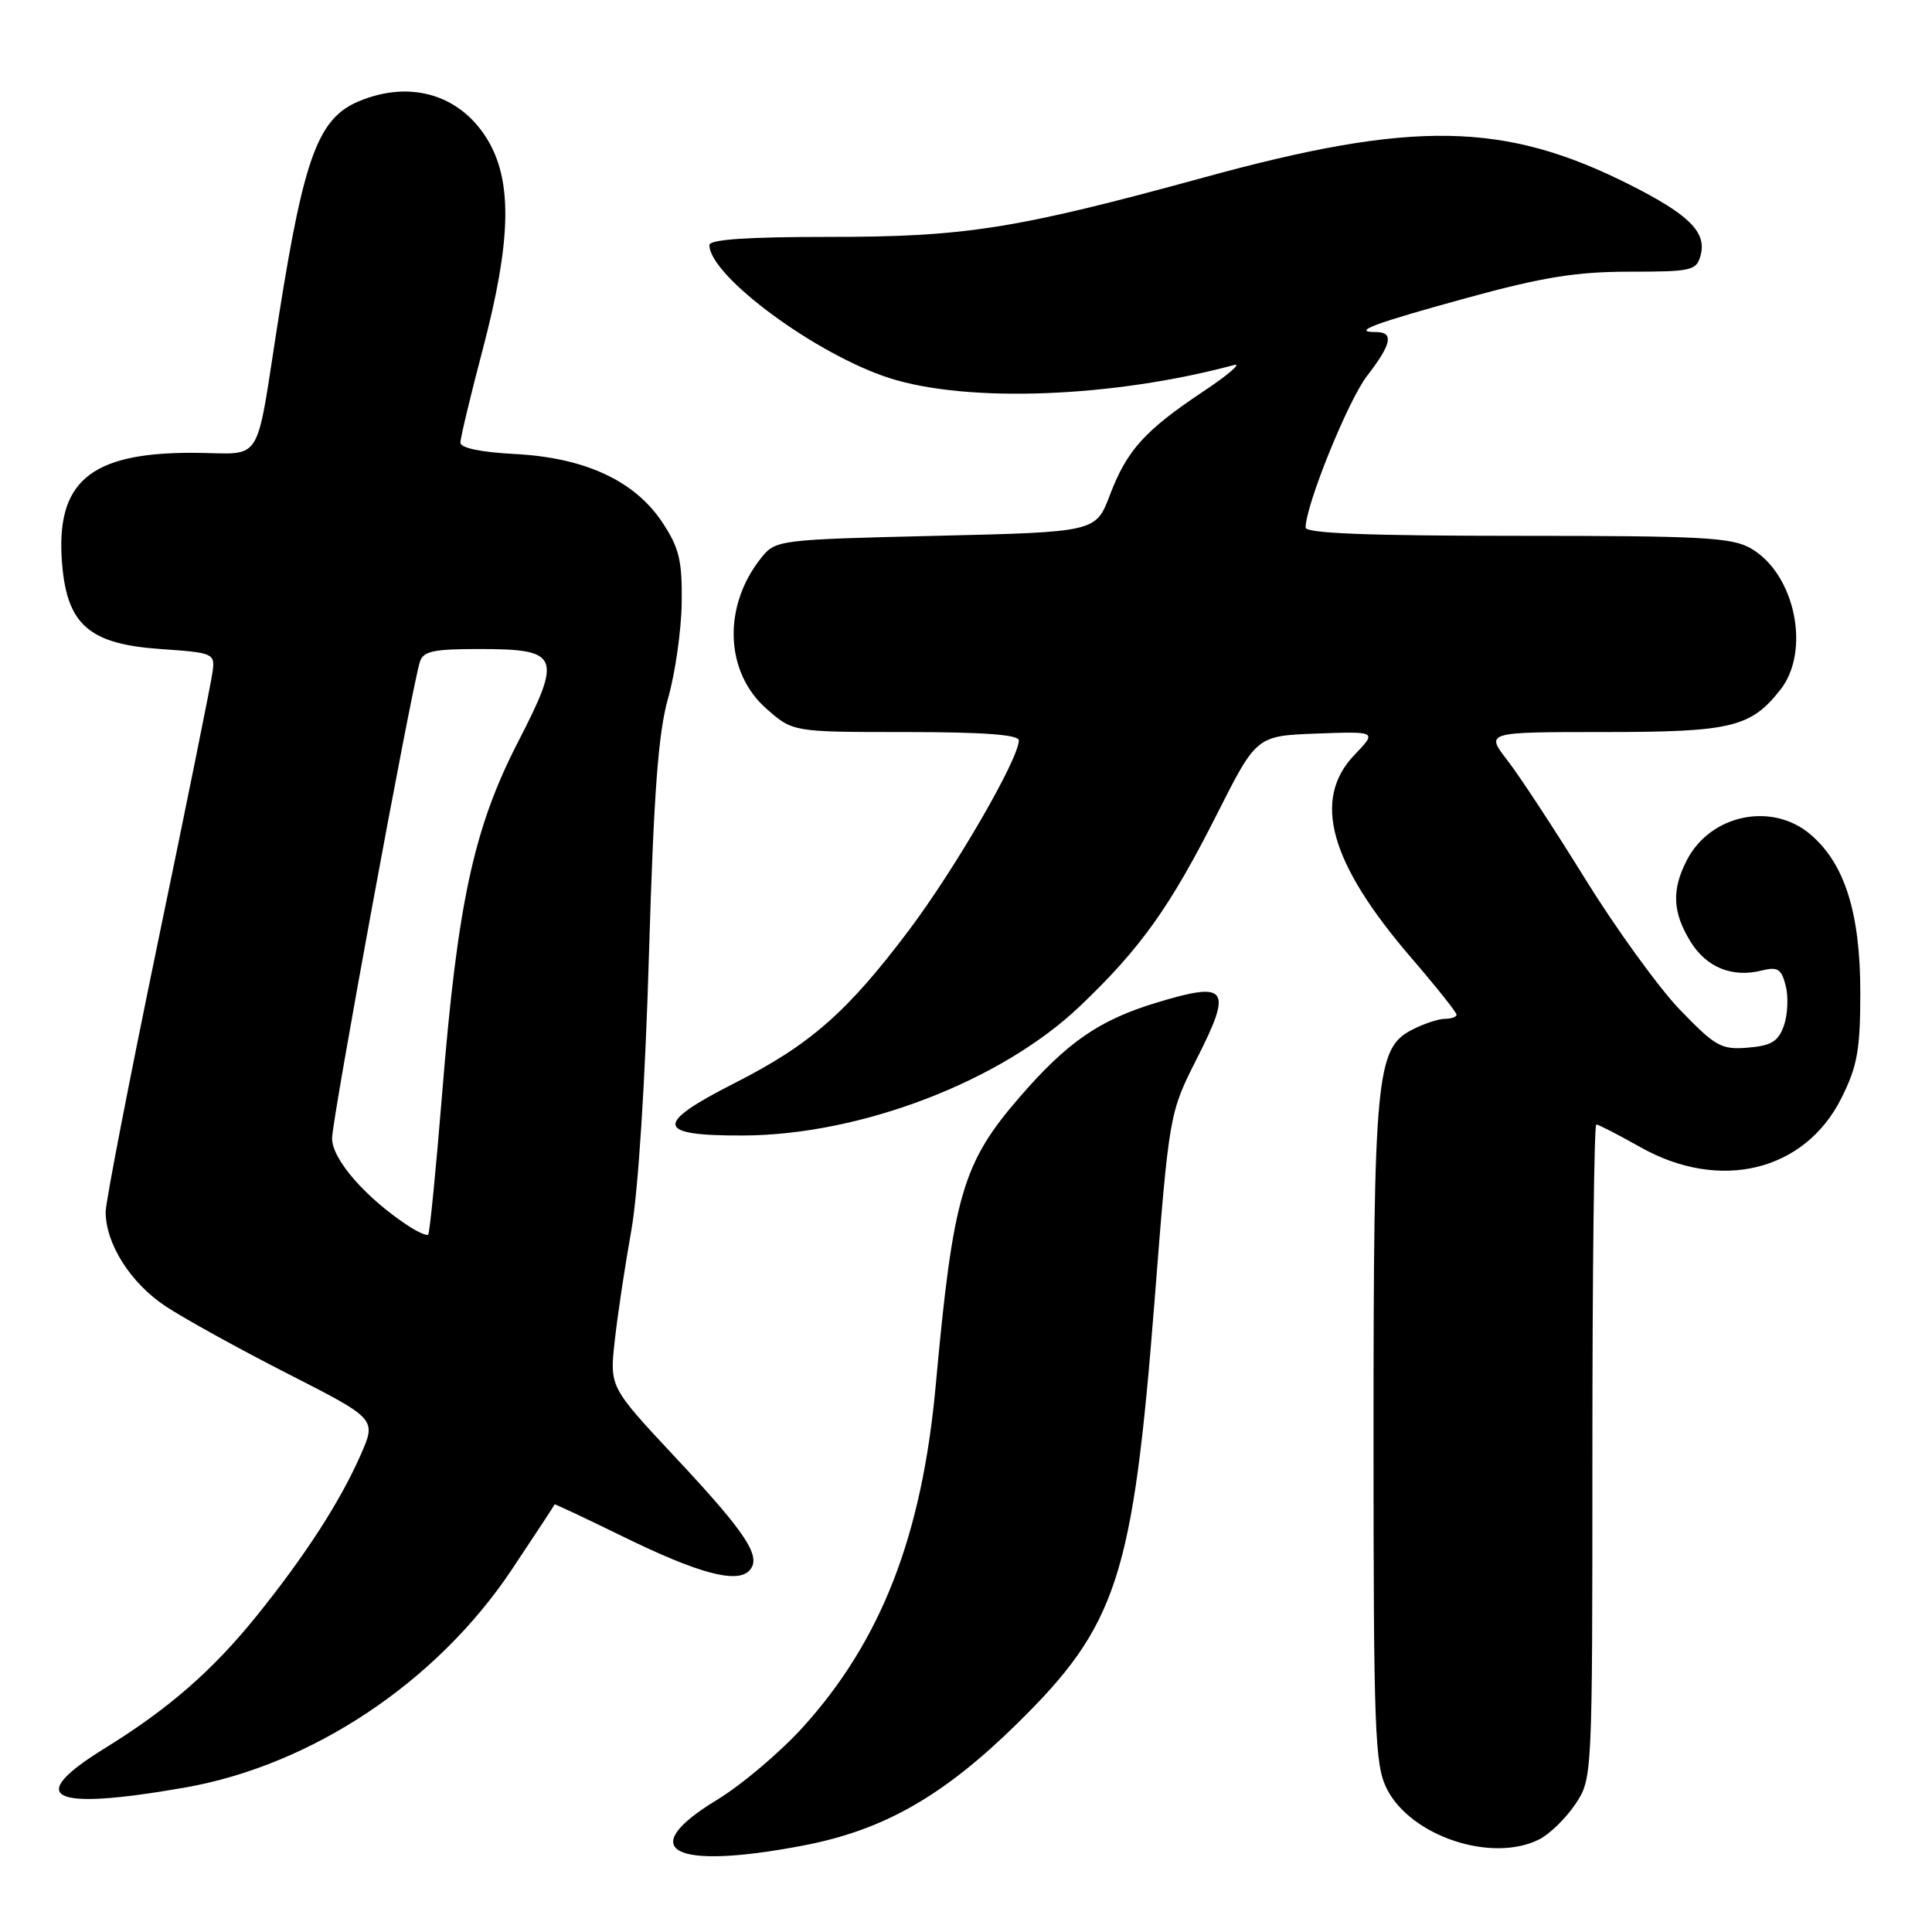 <?xml version="1.0" encoding="UTF-8" standalone="no"?>
<!DOCTYPE svg PUBLIC "-//W3C//DTD SVG 1.1//EN" "http://www.w3.org/Graphics/SVG/1.1/DTD/svg11.dtd" >
<svg xmlns="http://www.w3.org/2000/svg" xmlns:xlink="http://www.w3.org/1999/xlink" version="1.1" viewBox="0 0 256 256">
 <g >
 <path fill="currentColor"
d=" M 106.44 244.54 C 117.07 242.51 124.97 238.01 134.72 228.44 C 148.04 215.37 150.11 209.00 152.98 172.42 C 154.93 147.50 154.93 147.50 158.62 140.21 C 163.34 130.89 162.69 129.99 153.24 132.86 C 145.65 135.16 141.42 138.09 135.11 145.37 C 127.53 154.13 126.29 158.38 123.99 183.55 C 122.17 203.50 116.78 217.38 106.38 228.87 C 103.37 232.19 98.24 236.53 94.96 238.52 C 84.01 245.18 89.12 247.86 106.44 244.54 Z  M 203.97 243.72 C 205.33 243.03 207.47 240.95 208.72 239.09 C 211.00 235.70 211.00 235.70 211.00 192.35 C 211.00 168.51 211.23 149.00 211.52 149.00 C 211.80 149.00 214.42 150.35 217.35 152.00 C 227.89 157.95 239.15 155.21 244.00 145.50 C 246.11 141.28 246.50 139.10 246.50 131.50 C 246.50 120.93 244.42 114.38 239.85 110.53 C 234.75 106.23 226.63 107.94 223.52 113.97 C 221.49 117.89 221.61 120.85 223.97 124.72 C 226.09 128.19 229.52 129.59 233.48 128.59 C 235.56 128.07 236.06 128.40 236.62 130.63 C 236.99 132.09 236.88 134.46 236.38 135.89 C 235.64 138.00 234.72 138.56 231.60 138.82 C 228.08 139.11 227.30 138.67 222.62 133.82 C 219.80 130.89 214.16 123.10 210.07 116.50 C 205.99 109.90 201.34 102.81 199.74 100.75 C 196.83 97.00 196.83 97.00 212.47 97.00 C 229.41 97.00 231.98 96.39 235.91 91.39 C 239.95 86.26 237.87 76.12 232.08 72.71 C 229.54 71.21 225.78 71.00 201.10 71.00 C 181.44 71.00 173.00 70.67 173.00 69.91 C 173.00 66.95 178.63 53.06 181.14 49.81 C 184.40 45.60 184.73 44.00 182.33 44.00 C 178.98 44.00 181.99 42.87 194.39 39.47 C 204.41 36.72 208.91 36.00 215.91 36.00 C 224.21 36.00 224.80 35.86 225.35 33.79 C 226.14 30.75 223.80 28.43 215.94 24.47 C 199.34 16.11 187.26 15.90 159.50 23.52 C 134.61 30.34 127.91 31.40 109.75 31.39 C 99.08 31.39 94.00 31.73 94.00 32.47 C 94.00 36.56 108.18 47.02 117.93 50.12 C 128.31 53.41 147.52 52.67 163.50 48.37 C 164.60 48.07 162.80 49.63 159.50 51.83 C 151.68 57.04 149.31 59.67 147.06 65.61 C 145.20 70.50 145.20 70.50 124.01 71.00 C 103.27 71.49 102.78 71.55 100.92 73.85 C 95.74 80.25 96.02 89.06 101.57 93.92 C 105.07 97.00 105.07 97.00 120.03 97.00 C 130.23 97.00 135.00 97.35 135.00 98.10 C 135.00 100.55 126.61 115.04 120.47 123.22 C 112.28 134.10 107.36 138.43 97.37 143.50 C 86.58 148.98 86.82 150.51 98.50 150.46 C 114.11 150.39 132.69 143.25 143.10 133.32 C 151.15 125.65 155.04 120.19 161.29 107.81 C 166.50 97.50 166.50 97.50 174.48 97.20 C 182.46 96.91 182.46 96.91 179.48 100.02 C 173.82 105.93 176.18 114.35 187.02 126.94 C 190.31 130.76 193.00 134.14 193.00 134.45 C 193.00 134.75 192.30 135.00 191.45 135.00 C 190.60 135.00 188.63 135.66 187.08 136.46 C 182.35 138.91 182.00 142.59 182.00 190.19 C 182.00 229.42 182.17 233.83 183.75 237.00 C 186.90 243.31 197.69 246.90 203.97 243.72 Z  M 24.50 236.86 C 41.33 233.91 57.87 222.88 67.80 208.00 C 70.92 203.32 73.48 199.43 73.49 199.34 C 73.49 199.25 77.55 201.16 82.50 203.58 C 92.41 208.44 97.55 209.85 99.25 208.15 C 101.02 206.38 99.01 203.28 89.51 193.13 C 80.77 183.78 80.77 183.78 81.46 177.64 C 81.83 174.26 82.82 167.68 83.66 163.00 C 84.56 157.90 85.50 143.31 85.99 126.50 C 86.63 105.02 87.22 97.10 88.53 92.50 C 89.47 89.20 90.28 83.51 90.33 79.86 C 90.40 74.28 90.00 72.59 87.77 69.23 C 84.12 63.71 77.53 60.65 68.25 60.16 C 63.70 59.92 61.00 59.36 61.01 58.64 C 61.01 58.01 62.36 52.38 64.01 46.12 C 67.66 32.21 67.90 24.38 64.84 18.92 C 61.31 12.65 54.54 10.49 47.55 13.42 C 42.21 15.65 40.31 20.70 37.01 41.50 C 33.69 62.41 35.21 60.00 25.37 60.00 C 11.86 60.00 7.33 63.89 8.23 74.73 C 8.90 82.80 11.84 85.35 21.27 86.00 C 28.29 86.49 28.49 86.57 28.17 89.00 C 28.00 90.38 24.73 106.51 20.92 124.86 C 17.12 143.21 14.00 159.28 14.00 160.58 C 14.00 164.81 17.30 170.01 21.93 173.08 C 24.41 174.72 31.72 178.76 38.16 182.04 C 49.88 188.02 49.88 188.02 47.80 192.76 C 45.06 198.97 40.54 205.99 34.10 214.00 C 28.18 221.35 22.39 226.40 13.86 231.67 C 3.15 238.28 6.66 239.99 24.50 236.86 Z  M 53.94 162.33 C 48.33 158.59 44.00 153.58 44.00 150.84 C 44.00 148.35 54.39 91.92 55.62 87.75 C 56.05 86.29 57.35 86.00 63.44 86.00 C 74.18 86.00 74.54 86.85 68.64 98.32 C 62.77 109.72 60.62 119.67 58.59 144.86 C 57.77 154.96 56.94 163.39 56.74 163.59 C 56.54 163.79 55.28 163.22 53.94 162.33 Z "/>
</g>
</svg>